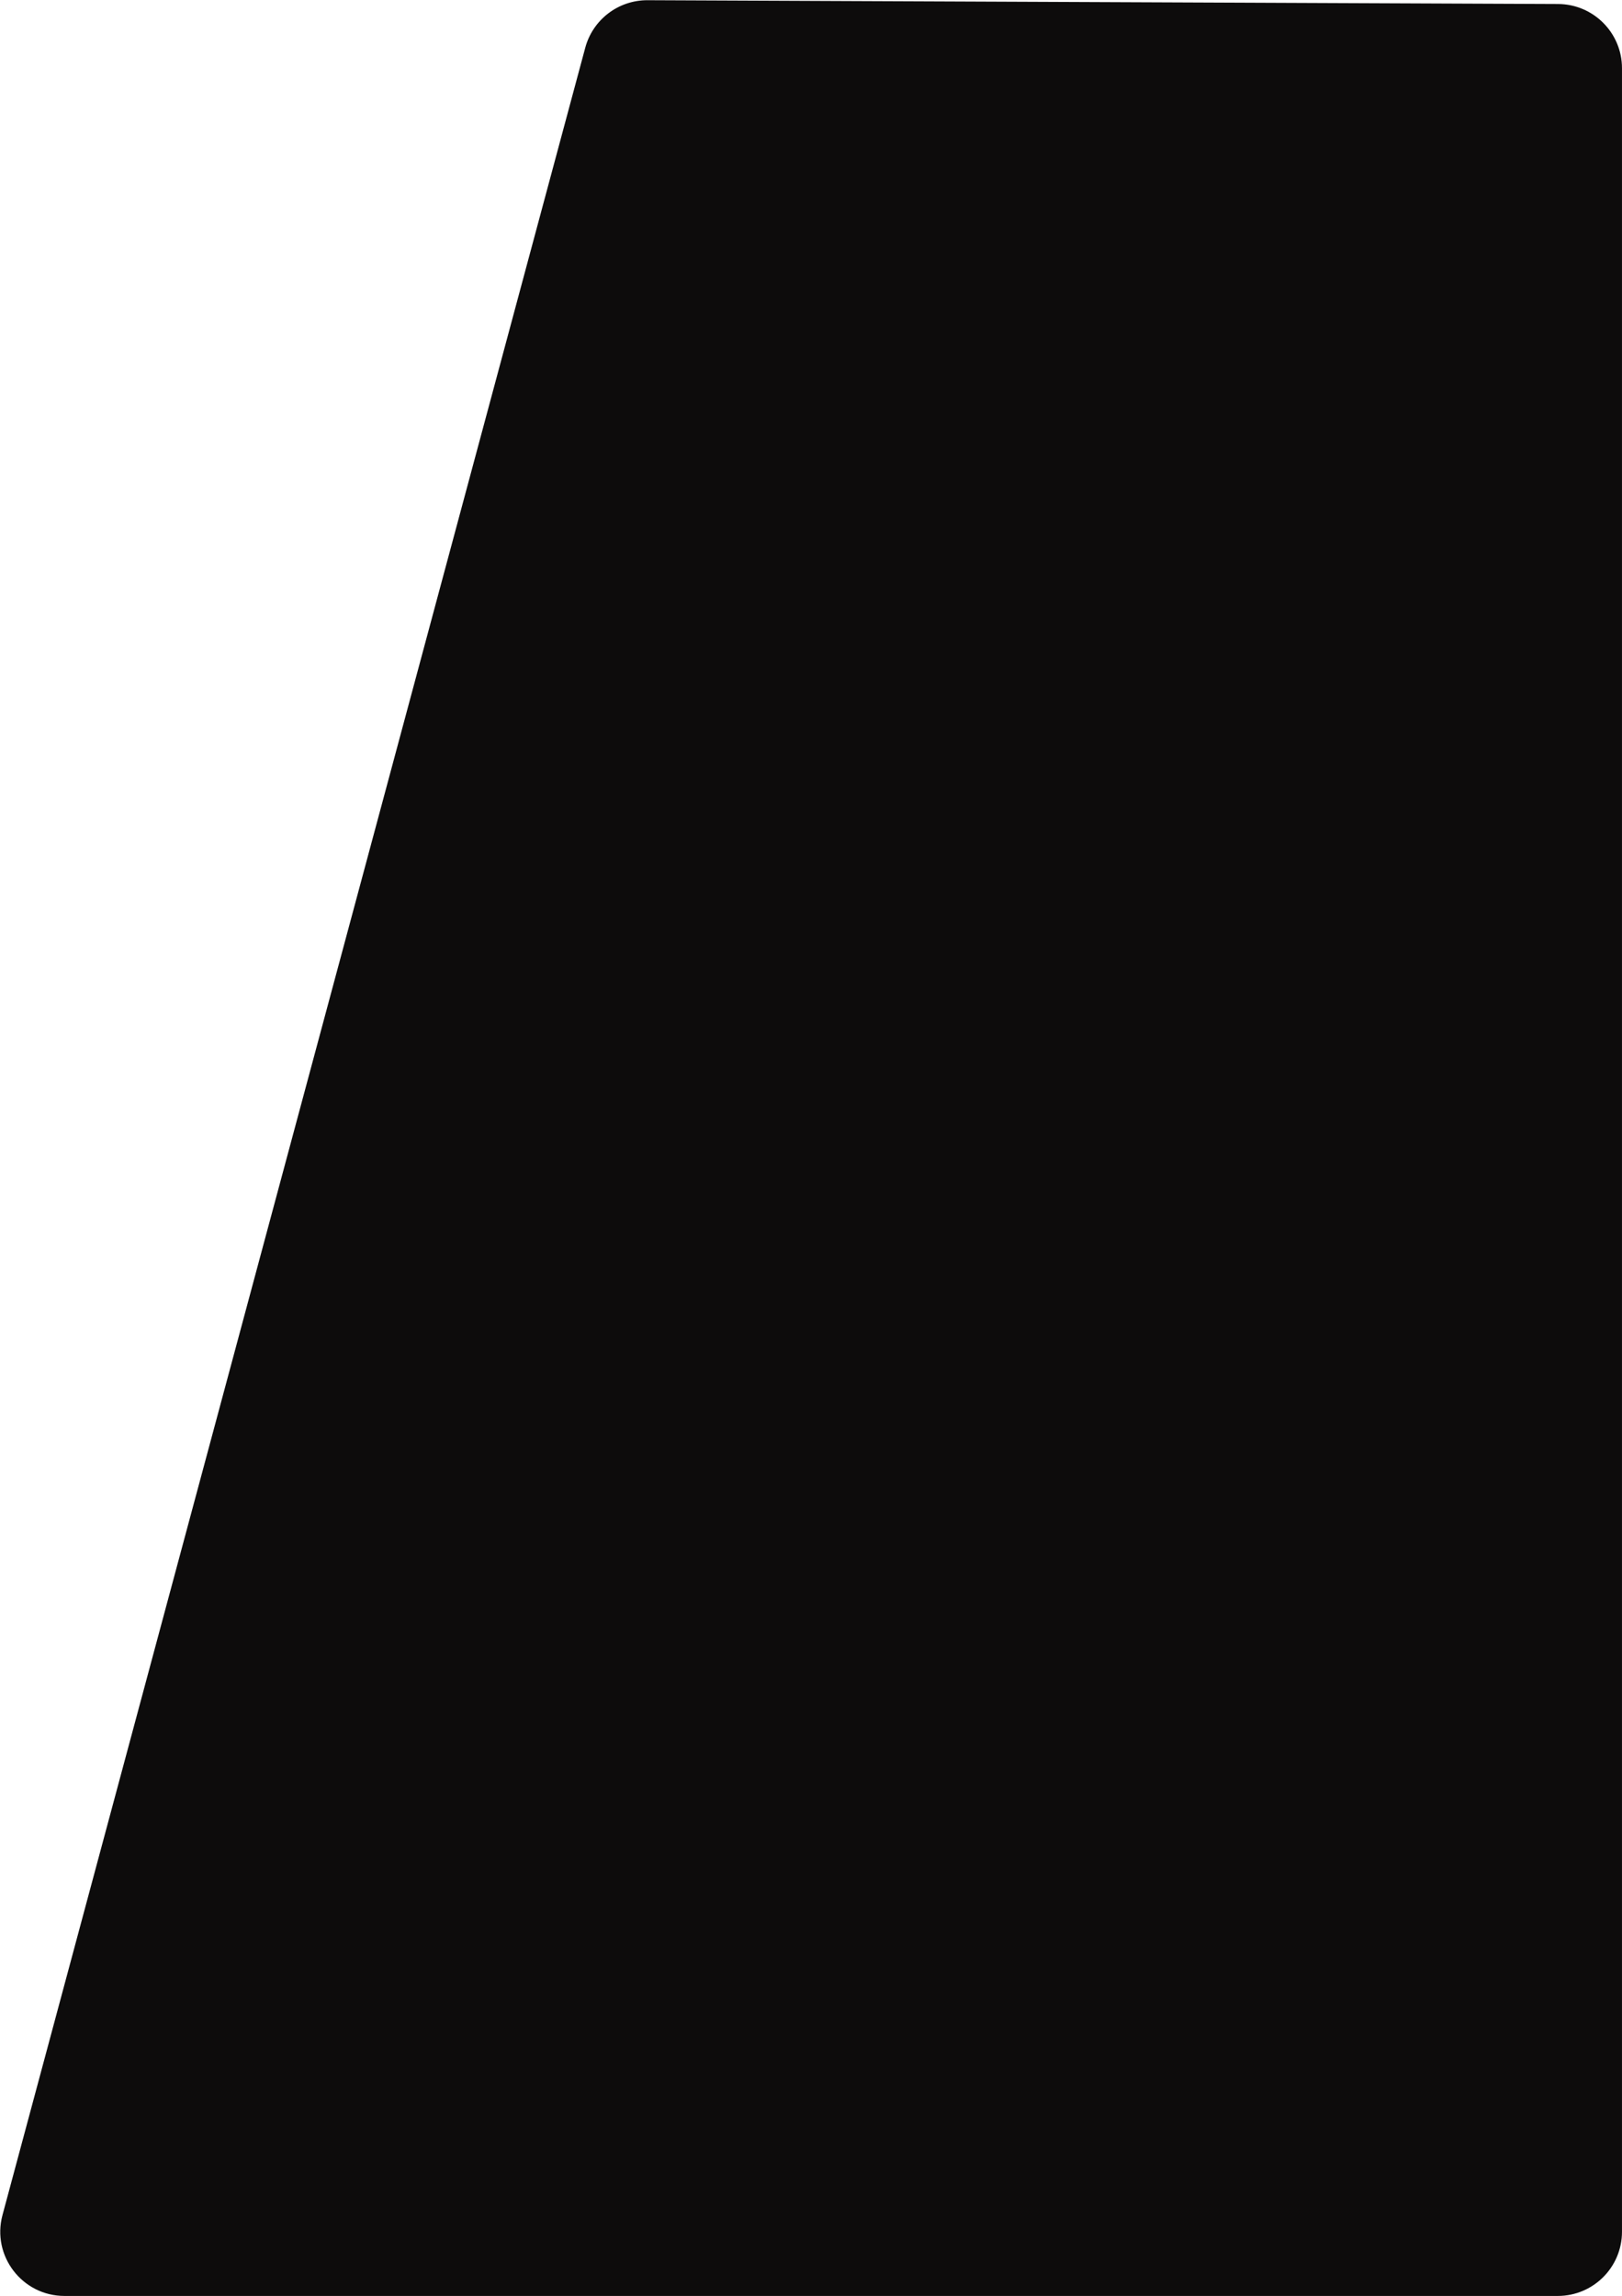 <svg width="758" height="1073" viewBox="0 0 758 1073" fill="none" xmlns="http://www.w3.org/2000/svg">
<path d="M273.502 22.307C277.038 9.159 288.984 0.04 302.599 0.097L728.119 1.875C744.638 1.944 757.993 15.355 757.993 31.875V293.759V1043C757.993 1059.57 744.562 1073 727.993 1073H30.132C10.395 1073 -3.964 1054.27 1.161 1035.21L273.502 22.307Z" fill="#0D0C0C"/>
</svg>

